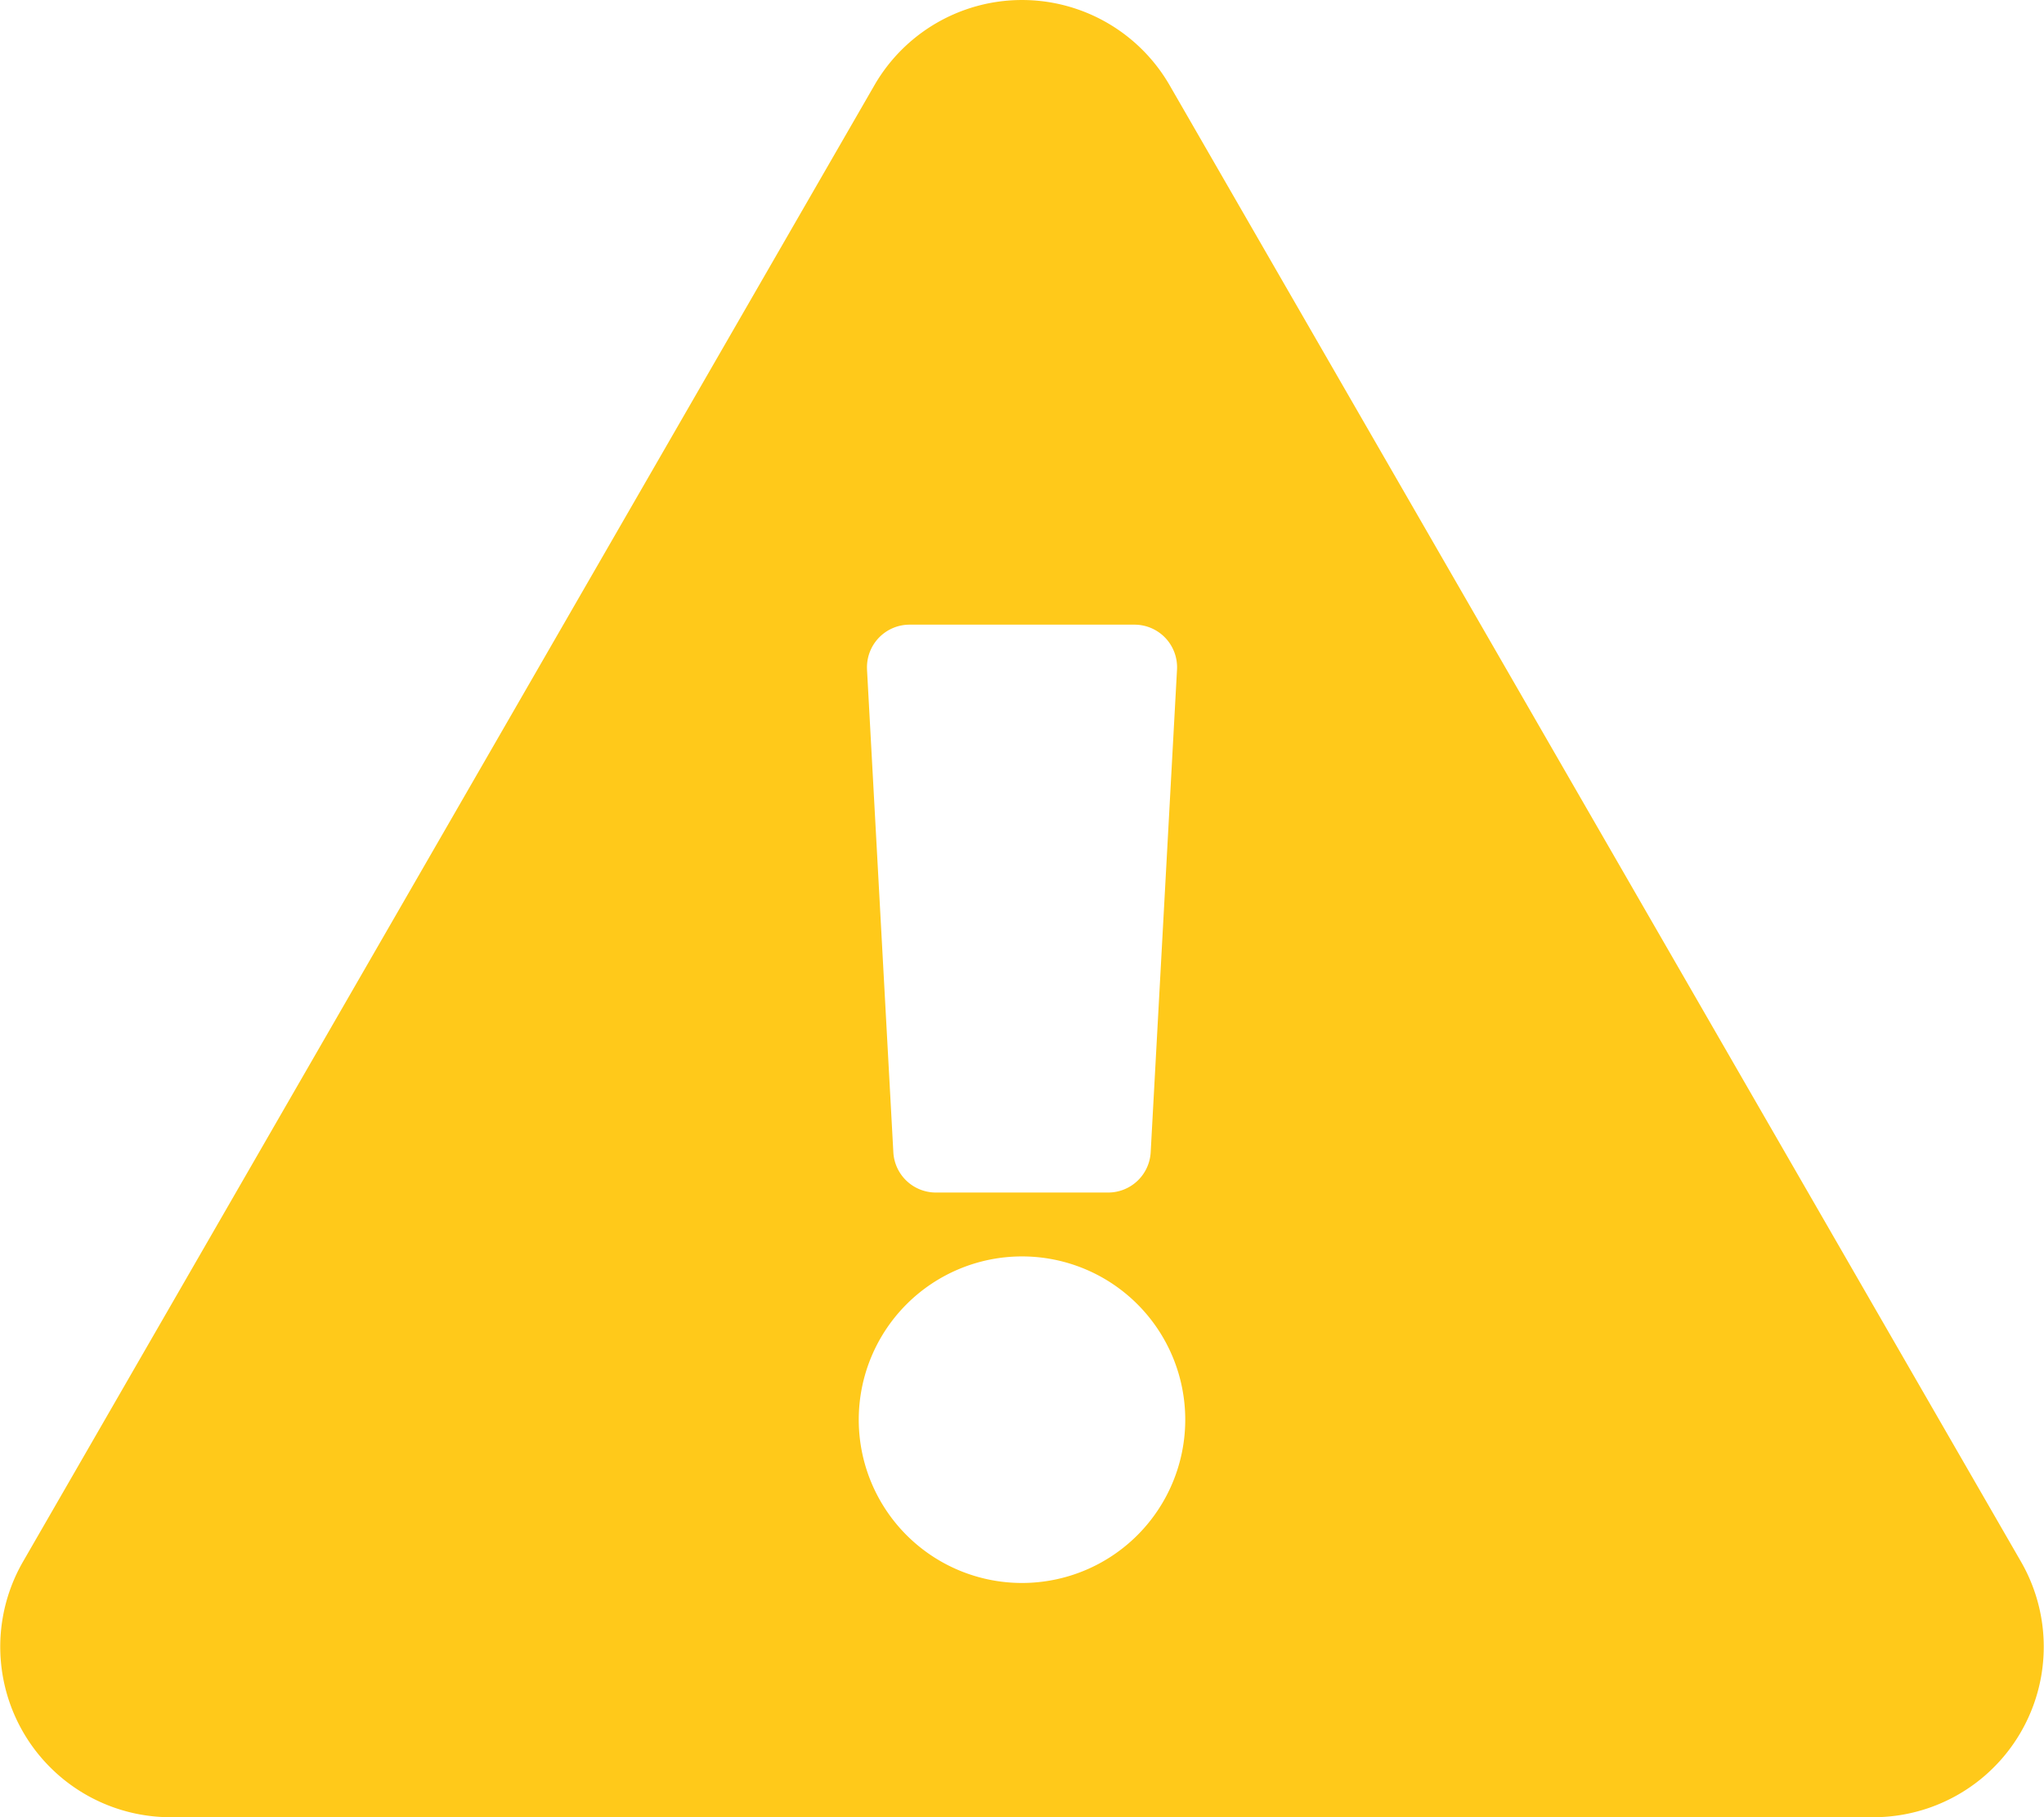 <svg xmlns="http://www.w3.org/2000/svg" width="68" height="60.445" viewBox="0 0 68 60.445">
  <path id="Icon_awesome-exclamation-triangle" data-name="Icon awesome-exclamation-triangle" d="M67.235,51.946a5.67,5.67,0,0,1-4.908,8.5H5.673a5.67,5.67,0,0,1-4.908-8.5L29.092,2.832a5.67,5.67,0,0,1,9.817,0ZM34,41.792a5.431,5.431,0,1,0,5.431,5.431A5.431,5.431,0,0,0,34,41.792Zm-5.156-19.52.876,16.056a1.417,1.417,0,0,0,1.415,1.339h5.731a1.417,1.417,0,0,0,1.415-1.339l.876-16.056a1.417,1.417,0,0,0-1.415-1.494H30.259a1.417,1.417,0,0,0-1.414,1.494Z" fill="#ffc91a"/>
</svg>
